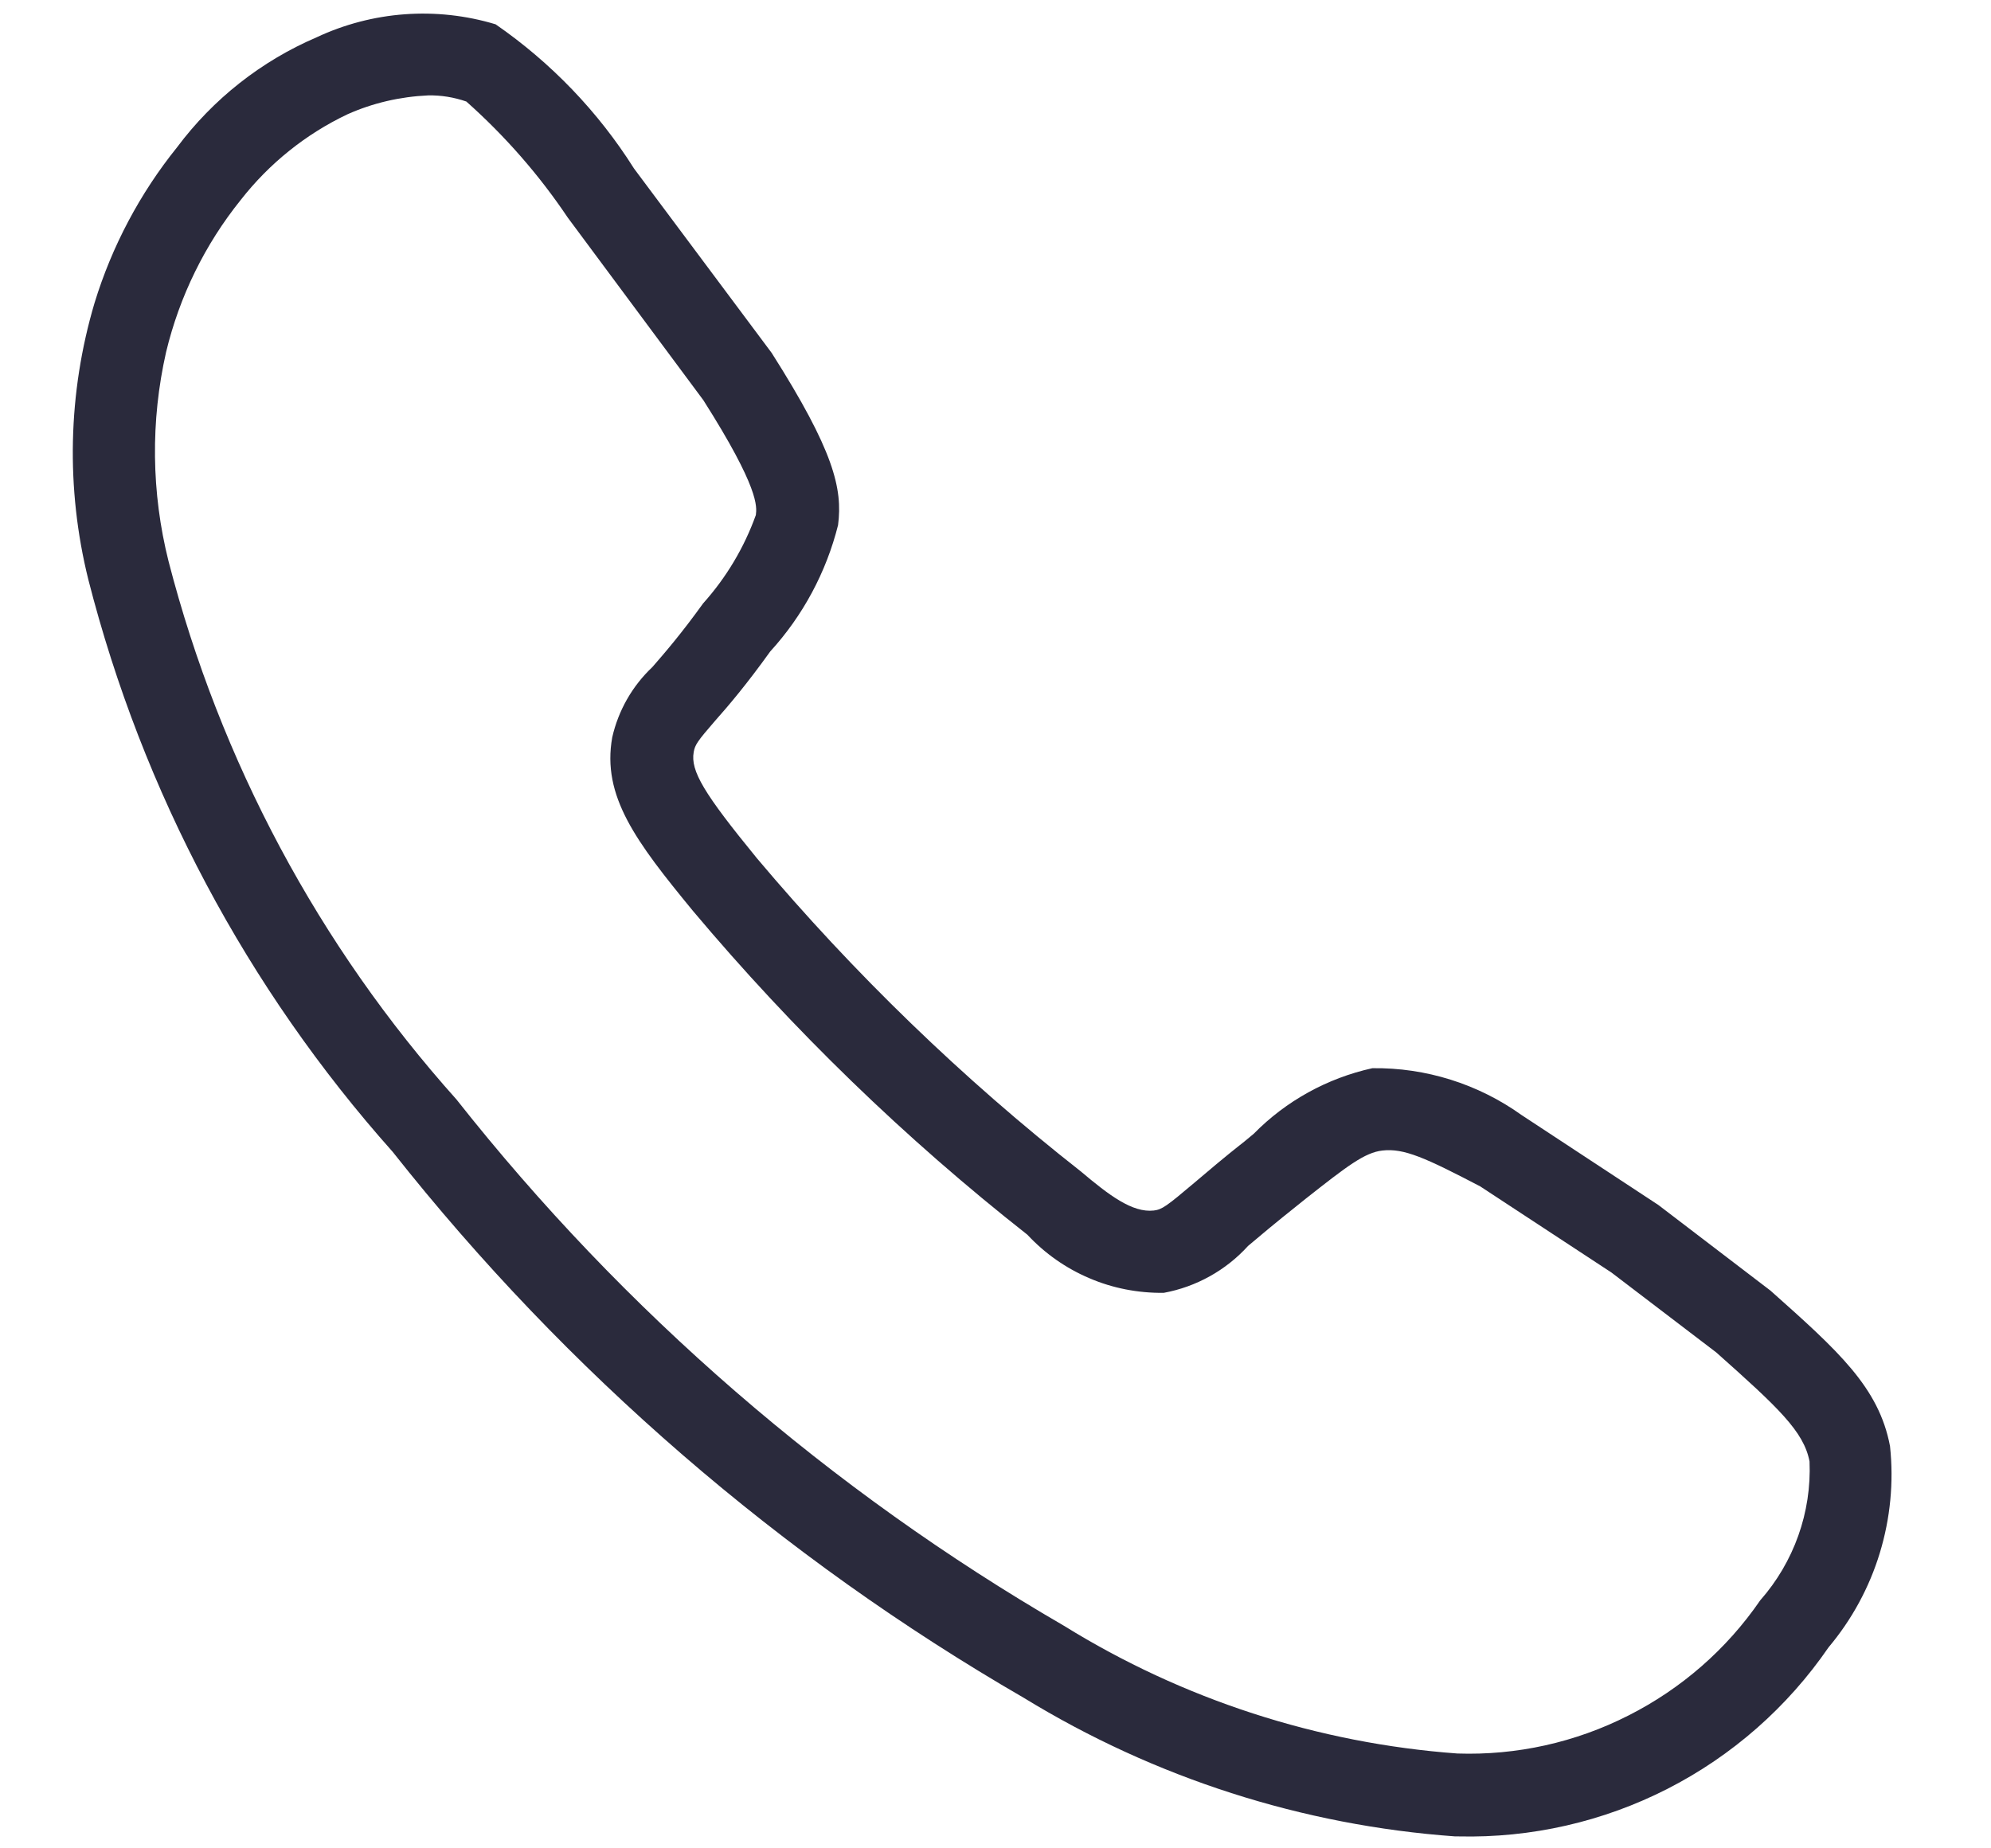 <svg width="14" height="13" viewBox="0 0 14 13" fill="none" xmlns="http://www.w3.org/2000/svg">
<path d="M10.244 12.916H10.233C9.159 12.839 8.119 12.505 7.2 11.942C5.491 10.953 3.985 9.65 2.761 8.101C1.736 6.95 1.002 5.569 0.621 4.076C0.462 3.435 0.477 2.763 0.665 2.13C0.787 1.732 0.984 1.36 1.245 1.036C1.498 0.697 1.836 0.43 2.225 0.263C2.619 0.078 3.068 0.045 3.485 0.171C3.874 0.44 4.206 0.785 4.458 1.185L5.426 2.482C5.863 3.17 5.926 3.436 5.893 3.693C5.81 4.024 5.646 4.33 5.416 4.582C5.248 4.816 5.124 4.962 5.028 5.07C4.903 5.214 4.887 5.239 4.878 5.289C4.854 5.422 4.95 5.581 5.322 6.036C6.004 6.846 6.767 7.585 7.6 8.239C7.798 8.406 7.962 8.531 8.113 8.514C8.171 8.507 8.203 8.484 8.398 8.319C8.489 8.242 8.603 8.144 8.757 8.023L8.816 7.974C9.043 7.743 9.333 7.583 9.65 7.513C10.026 7.508 10.394 7.624 10.7 7.843L11.661 8.475L12.449 9.077C12.925 9.501 13.212 9.757 13.29 10.172C13.317 10.425 13.292 10.68 13.218 10.923C13.144 11.166 13.021 11.392 12.858 11.586C12.569 12.007 12.18 12.349 11.726 12.581C11.272 12.813 10.767 12.928 10.257 12.916H10.244ZM3.01 0.671C2.814 0.68 2.622 0.724 2.443 0.804C2.15 0.943 1.893 1.15 1.693 1.406C1.441 1.719 1.262 2.085 1.168 2.476C1.058 2.961 1.064 3.465 1.185 3.947C1.548 5.353 2.241 6.651 3.209 7.732C4.387 9.225 5.837 10.481 7.482 11.435C8.318 11.953 9.267 12.261 10.248 12.333C10.665 12.347 11.078 12.255 11.45 12.066C11.822 11.878 12.141 11.6 12.377 11.256C12.614 10.987 12.739 10.637 12.724 10.279C12.684 10.068 12.505 9.901 12.068 9.512L11.331 8.95L10.408 8.344C10.021 8.142 9.872 8.075 9.721 8.092C9.596 8.106 9.473 8.201 9.18 8.432L9.119 8.481C8.972 8.598 8.862 8.69 8.776 8.763C8.62 8.935 8.411 9.051 8.183 9.093C8.003 9.095 7.825 9.061 7.66 8.99C7.495 8.92 7.347 8.816 7.224 8.684C6.364 8.008 5.576 7.244 4.872 6.406C4.472 5.919 4.231 5.6 4.305 5.186C4.348 4.997 4.446 4.825 4.587 4.692C4.674 4.592 4.79 4.458 4.944 4.244C5.107 4.062 5.233 3.851 5.315 3.622C5.322 3.563 5.339 3.434 4.946 2.815L3.992 1.53C3.79 1.229 3.55 0.955 3.279 0.714C3.192 0.684 3.101 0.669 3.01 0.671Z" fill="#2A2A3C"/>
</svg>
